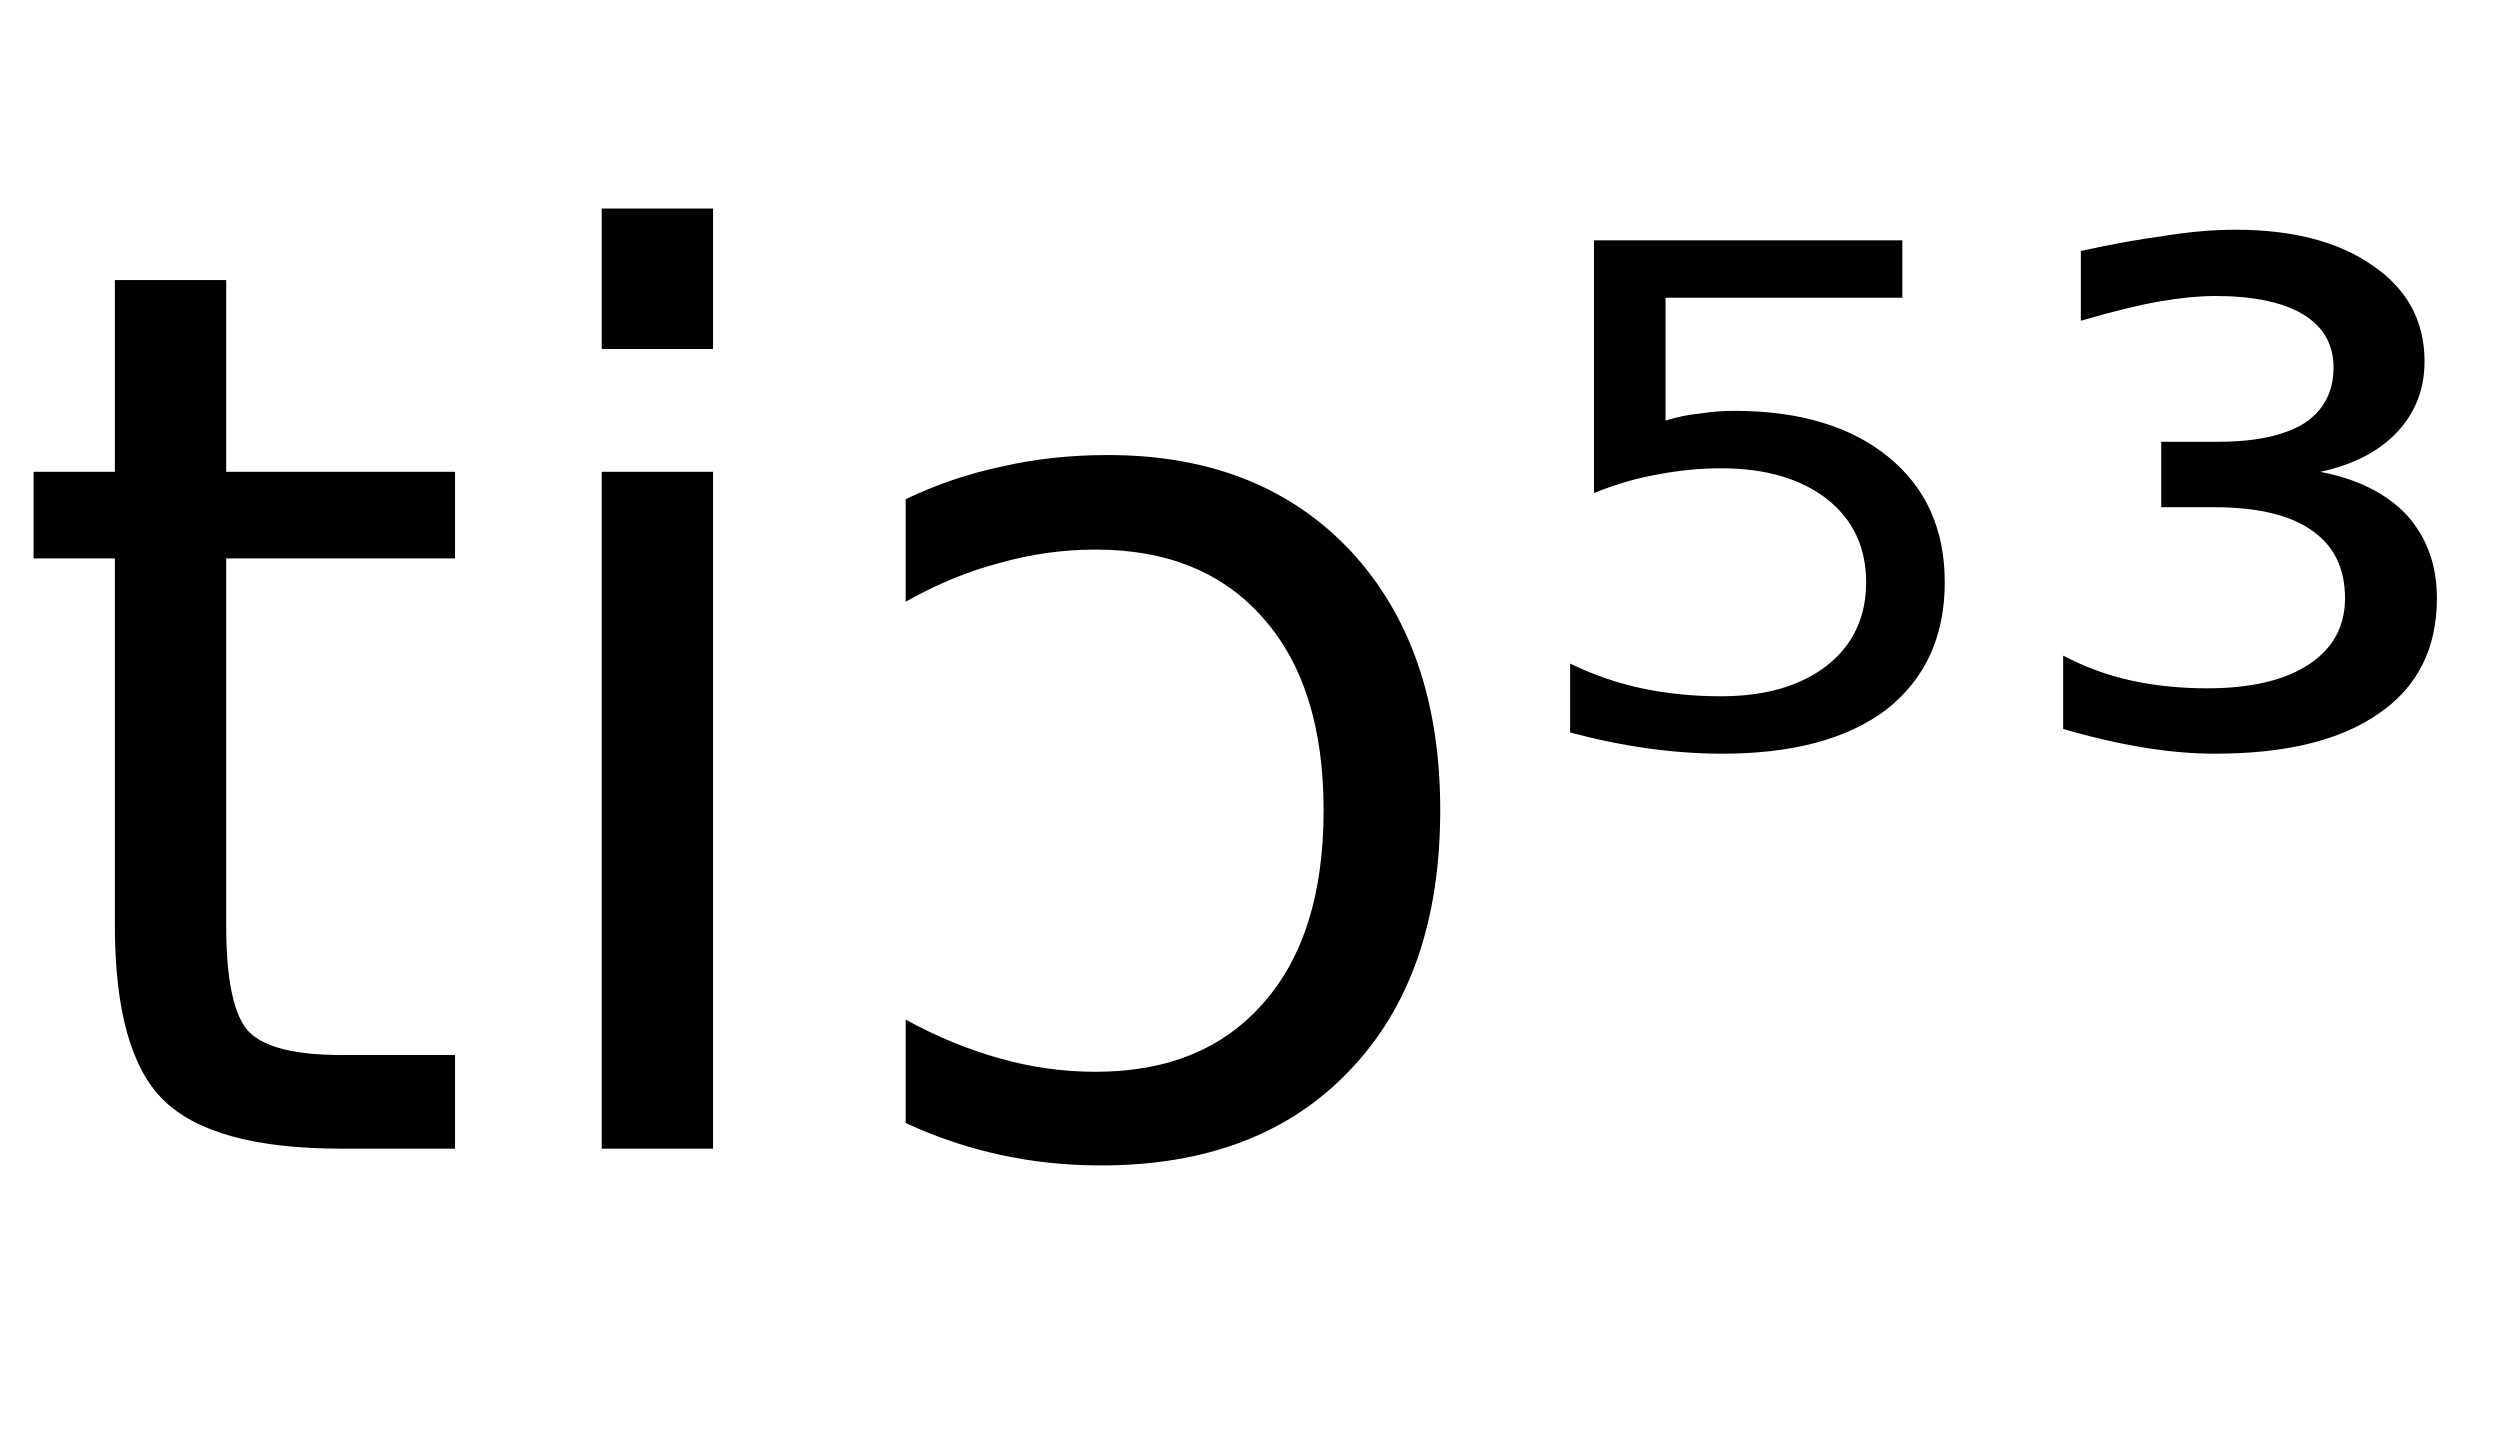 <svg height="16.297" width="28.294" xmlns="http://www.w3.org/2000/svg" ><path d="M1.30 3.17L2.56 3.17L2.56 5.34L5.15 5.34L5.15 6.32L2.56 6.32L2.56 10.47Q2.56 11.41 2.82 11.68Q3.08 11.94 3.86 11.94L3.86 11.94L5.15 11.94L5.15 13.00L3.86 13.00Q2.41 13.00 1.85 12.45Q1.30 11.91 1.30 10.47L1.30 10.47L1.30 6.32L0.38 6.32L0.38 5.34L1.30 5.34L1.30 3.17ZM6.81 13.00L6.81 5.34L8.07 5.34L8.07 13.00L6.81 13.00ZM6.81 3.95L6.81 2.36L8.07 2.36L8.07 3.95L6.81 3.95ZM10.25 6.81L10.25 5.65Q10.77 5.40 11.34 5.28Q11.90 5.15 12.54 5.15L12.54 5.15Q14.27 5.15 15.29 6.24Q16.30 7.33 16.30 9.17L16.30 9.17Q16.30 11.05 15.27 12.12Q14.25 13.19 12.46 13.19L12.46 13.19Q11.87 13.19 11.32 13.07Q10.77 12.95 10.25 12.71L10.25 12.71L10.25 11.54Q10.78 11.83 11.32 11.98Q11.85 12.13 12.40 12.13L12.40 12.13Q13.62 12.13 14.30 11.35Q14.98 10.58 14.98 9.17L14.98 9.17Q14.98 7.77 14.30 7.00Q13.62 6.22 12.40 6.22L12.40 6.22Q11.85 6.22 11.32 6.37Q10.78 6.51 10.25 6.81L10.25 6.81ZM18.04 5.58L18.04 2.72L21.53 2.72L21.53 3.37L18.85 3.37L18.85 4.76Q19.04 4.70 19.24 4.68L19.24 4.68Q19.43 4.65 19.63 4.65L19.63 4.65Q20.73 4.65 21.37 5.17L21.37 5.17Q22.01 5.69 22.01 6.59L22.01 6.59Q22.01 7.51 21.35 8.03L21.35 8.03Q20.69 8.53 19.49 8.53L19.49 8.53Q19.08 8.53 18.65 8.47Q18.22 8.41 17.77 8.29L17.77 8.29L17.77 7.51Q18.16 7.70 18.58 7.79L18.58 7.79Q19.00 7.88 19.48 7.88L19.48 7.88Q20.23 7.88 20.68 7.53Q21.12 7.18 21.12 6.59Q21.12 6.00 20.68 5.65Q20.23 5.30 19.48 5.30L19.48 5.30Q19.12 5.30 18.76 5.37Q18.41 5.43 18.04 5.58L18.04 5.58ZM26.26 5.34L26.26 5.34Q26.89 5.46 27.24 5.83Q27.58 6.21 27.58 6.77L27.58 6.77Q27.58 7.62 26.93 8.07Q26.28 8.53 25.07 8.53L25.07 8.53Q24.68 8.53 24.26 8.46Q23.83 8.39 23.35 8.25L23.35 8.25L23.35 7.42Q23.71 7.61 24.11 7.70Q24.52 7.79 24.98 7.79L24.98 7.79Q25.72 7.79 26.13 7.52Q26.54 7.25 26.54 6.77L26.54 6.77Q26.54 6.26 26.16 6.00Q25.79 5.74 25.05 5.74L25.05 5.74L24.46 5.74L24.46 5.00L25.10 5.00Q25.74 5.00 26.08 4.79Q26.41 4.57 26.41 4.16L26.41 4.16Q26.41 3.77 26.07 3.56Q25.72 3.35 25.07 3.35L25.07 3.35Q24.80 3.35 24.45 3.41Q24.10 3.47 23.55 3.63L23.55 3.63L23.55 2.84Q24.05 2.73 24.49 2.67Q24.92 2.60 25.30 2.60L25.30 2.60Q26.28 2.60 26.86 3.01Q27.44 3.41 27.44 4.09L27.44 4.09Q27.44 4.56 27.13 4.89Q26.82 5.22 26.26 5.34Z"></path></svg>